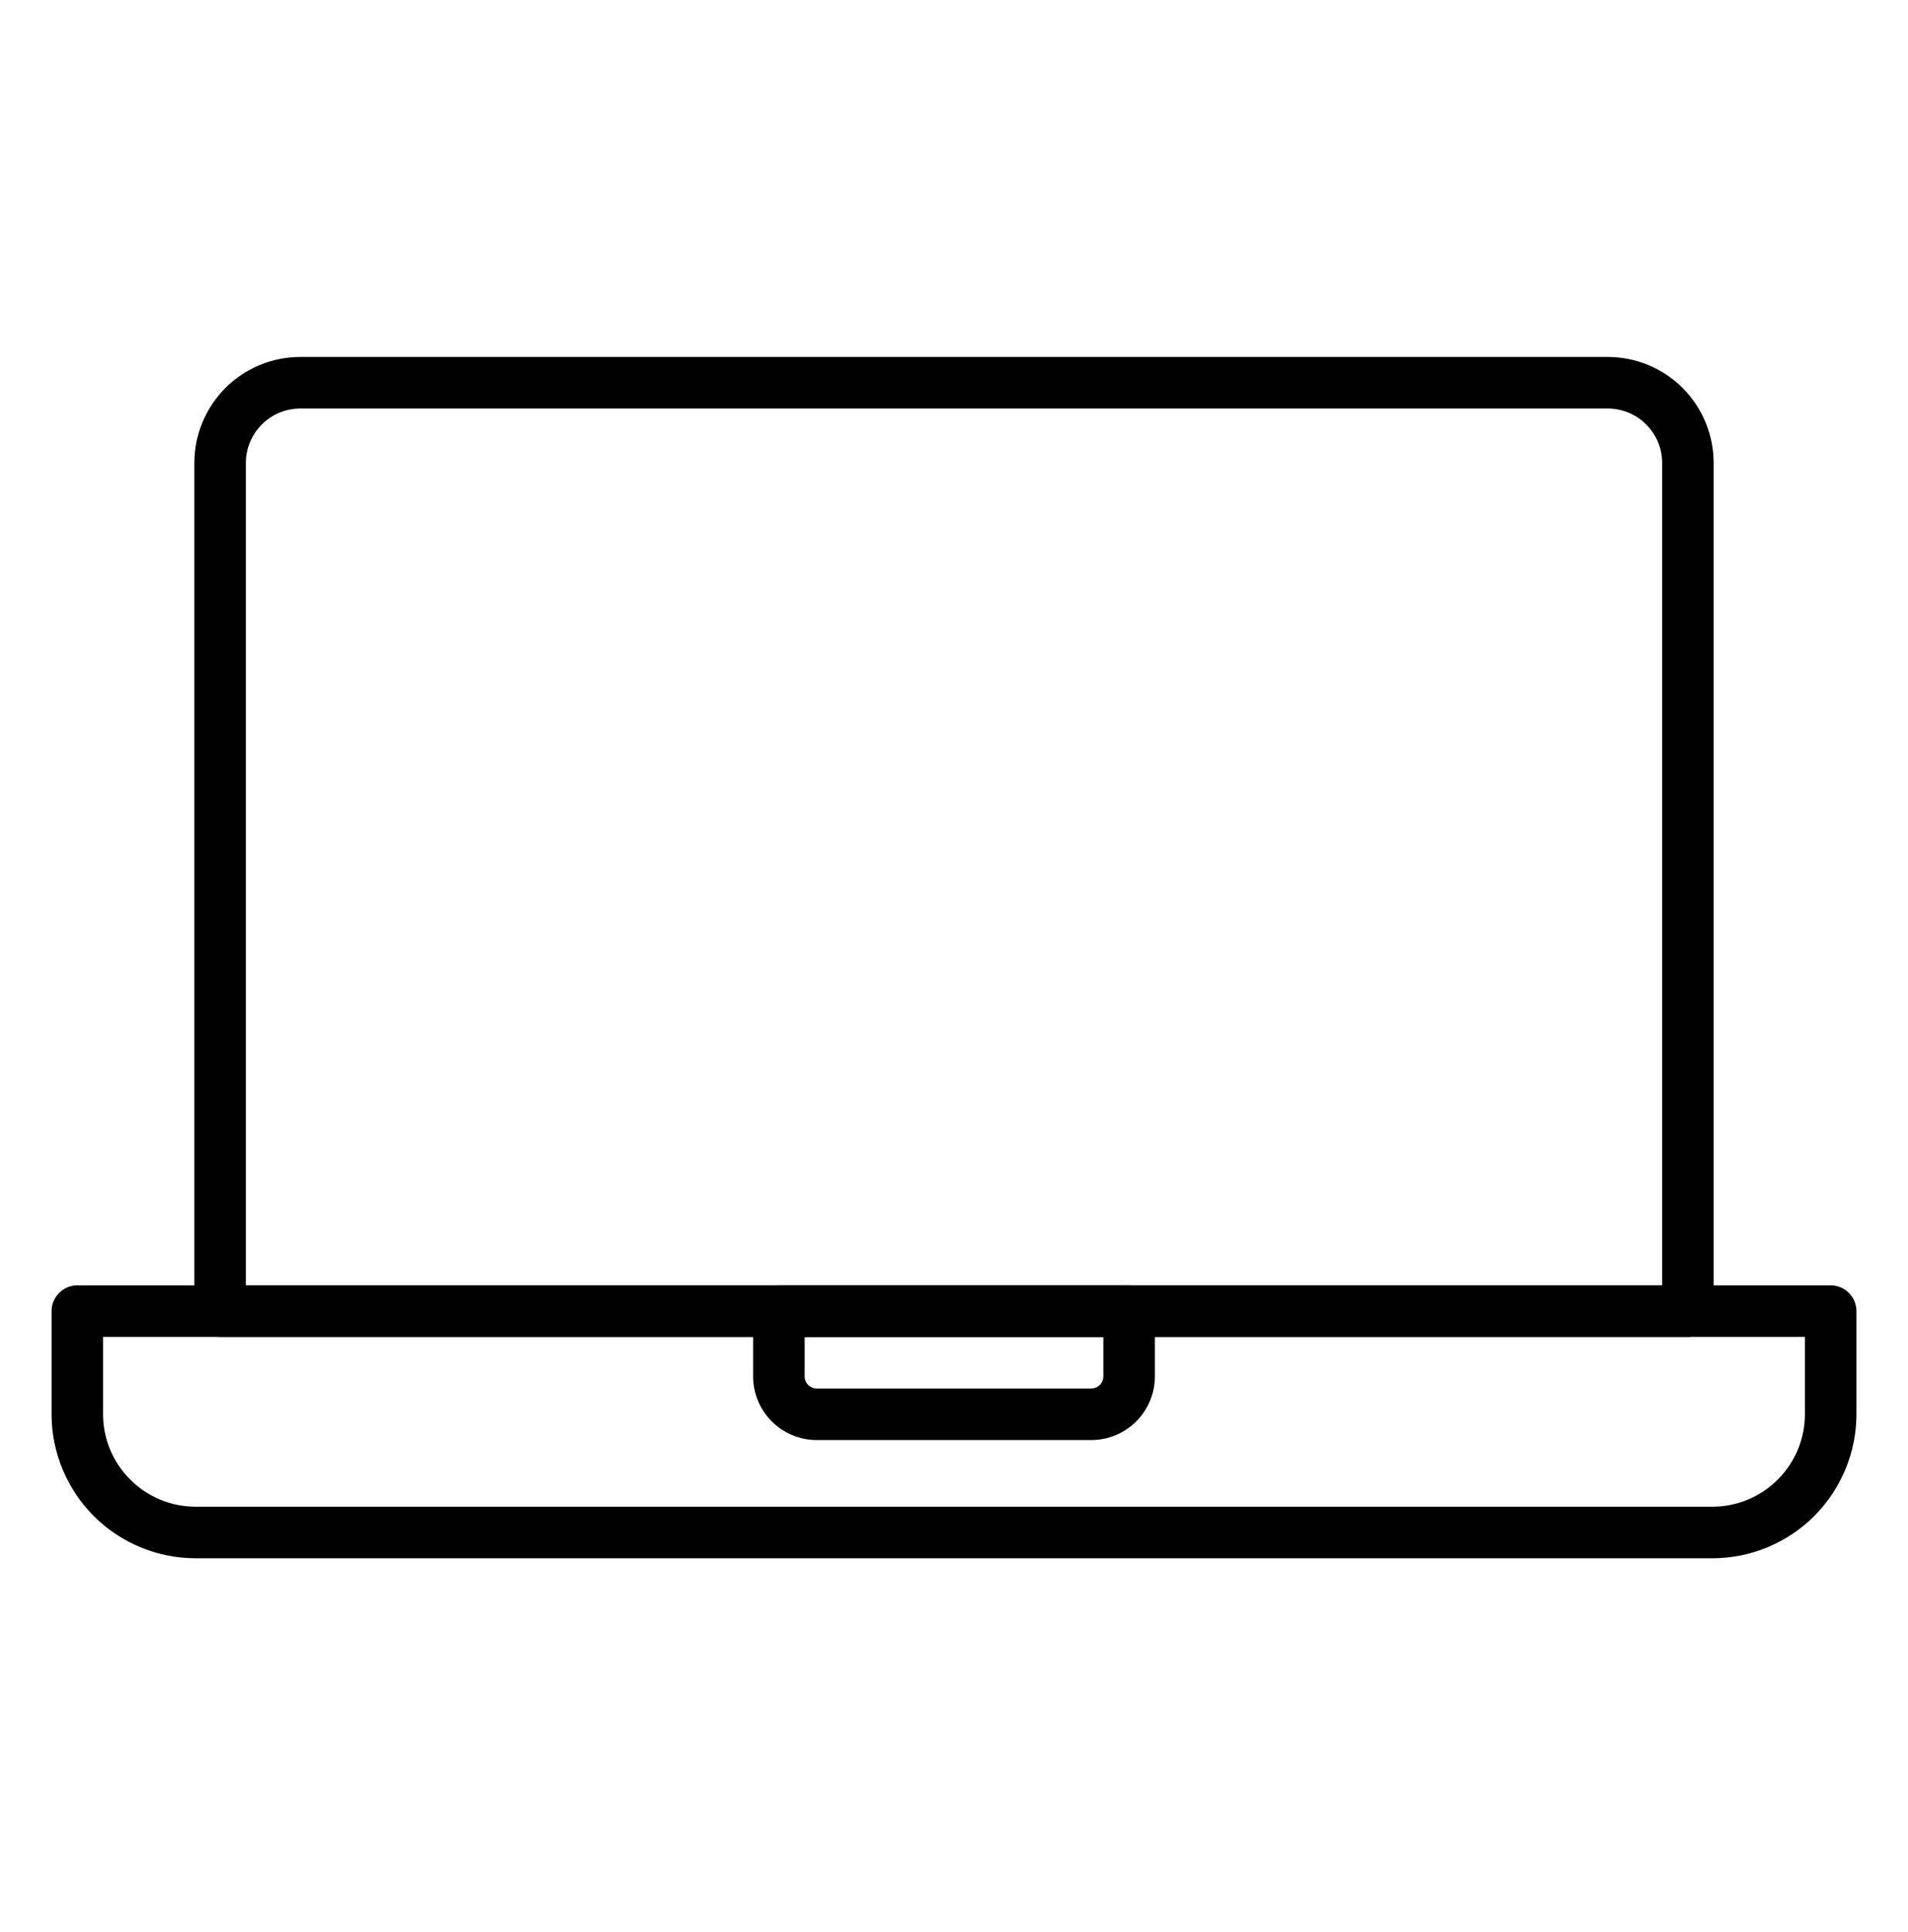 <svg width="80" height="81" viewBox="0 0 80 81" xmlns="http://www.w3.org/2000/svg">
<path d="M71.802 65.325H8.198C6.597 65.323 5.063 64.686 3.932 63.555C2.8 62.423 2.164 60.889 2.162 59.288V54.964C2.162 54.677 2.276 54.402 2.479 54.2C2.681 53.997 2.956 53.883 3.243 53.883H76.757C77.043 53.883 77.318 53.997 77.521 54.2C77.724 54.402 77.838 54.677 77.838 54.964V59.288C77.836 60.889 77.2 62.423 76.068 63.555C74.937 64.686 73.403 65.323 71.802 65.325ZM4.324 56.045V59.288C4.325 60.315 4.733 61.3 5.46 62.027C6.186 62.753 7.171 63.162 8.198 63.163H71.802C72.829 63.162 73.814 62.753 74.54 62.027C75.266 61.3 75.675 60.315 75.676 59.288V56.045H4.324Z"/>
<path d="M45.755 60.369H34.245C33.538 60.369 32.859 60.087 32.359 59.587C31.859 59.087 31.577 58.409 31.576 57.701V54.964C31.576 54.677 31.69 54.402 31.893 54.2C32.096 53.997 32.37 53.883 32.657 53.883H47.343C47.629 53.883 47.904 53.997 48.107 54.2C48.31 54.402 48.424 54.677 48.424 54.964V57.701C48.423 58.409 48.141 59.087 47.641 59.587C47.141 60.087 46.462 60.369 45.755 60.369ZM33.738 56.045V57.701C33.739 57.836 33.792 57.964 33.887 58.059C33.982 58.154 34.111 58.207 34.245 58.207H45.755C45.889 58.207 46.018 58.154 46.113 58.059C46.208 57.964 46.261 57.836 46.262 57.701V56.045H33.738Z"/>
<path d="M70.772 56.045H9.229C8.942 56.045 8.667 55.931 8.464 55.728C8.261 55.526 8.147 55.251 8.147 54.964V19.404C8.149 18.227 8.617 17.098 9.449 16.266C10.282 15.434 11.41 14.965 12.588 14.964H67.413C68.591 14.965 69.719 15.434 70.551 16.266C71.384 17.098 71.852 18.227 71.853 19.404V54.964C71.853 55.251 71.74 55.526 71.537 55.728C71.334 55.931 71.059 56.045 70.772 56.045ZM10.31 53.883H69.691V19.404C69.69 18.8 69.45 18.221 69.023 17.794C68.596 17.367 68.017 17.127 67.413 17.126H12.588C11.984 17.127 11.405 17.367 10.978 17.794C10.551 18.221 10.31 18.8 10.31 19.404V53.883Z"/>
</svg>
